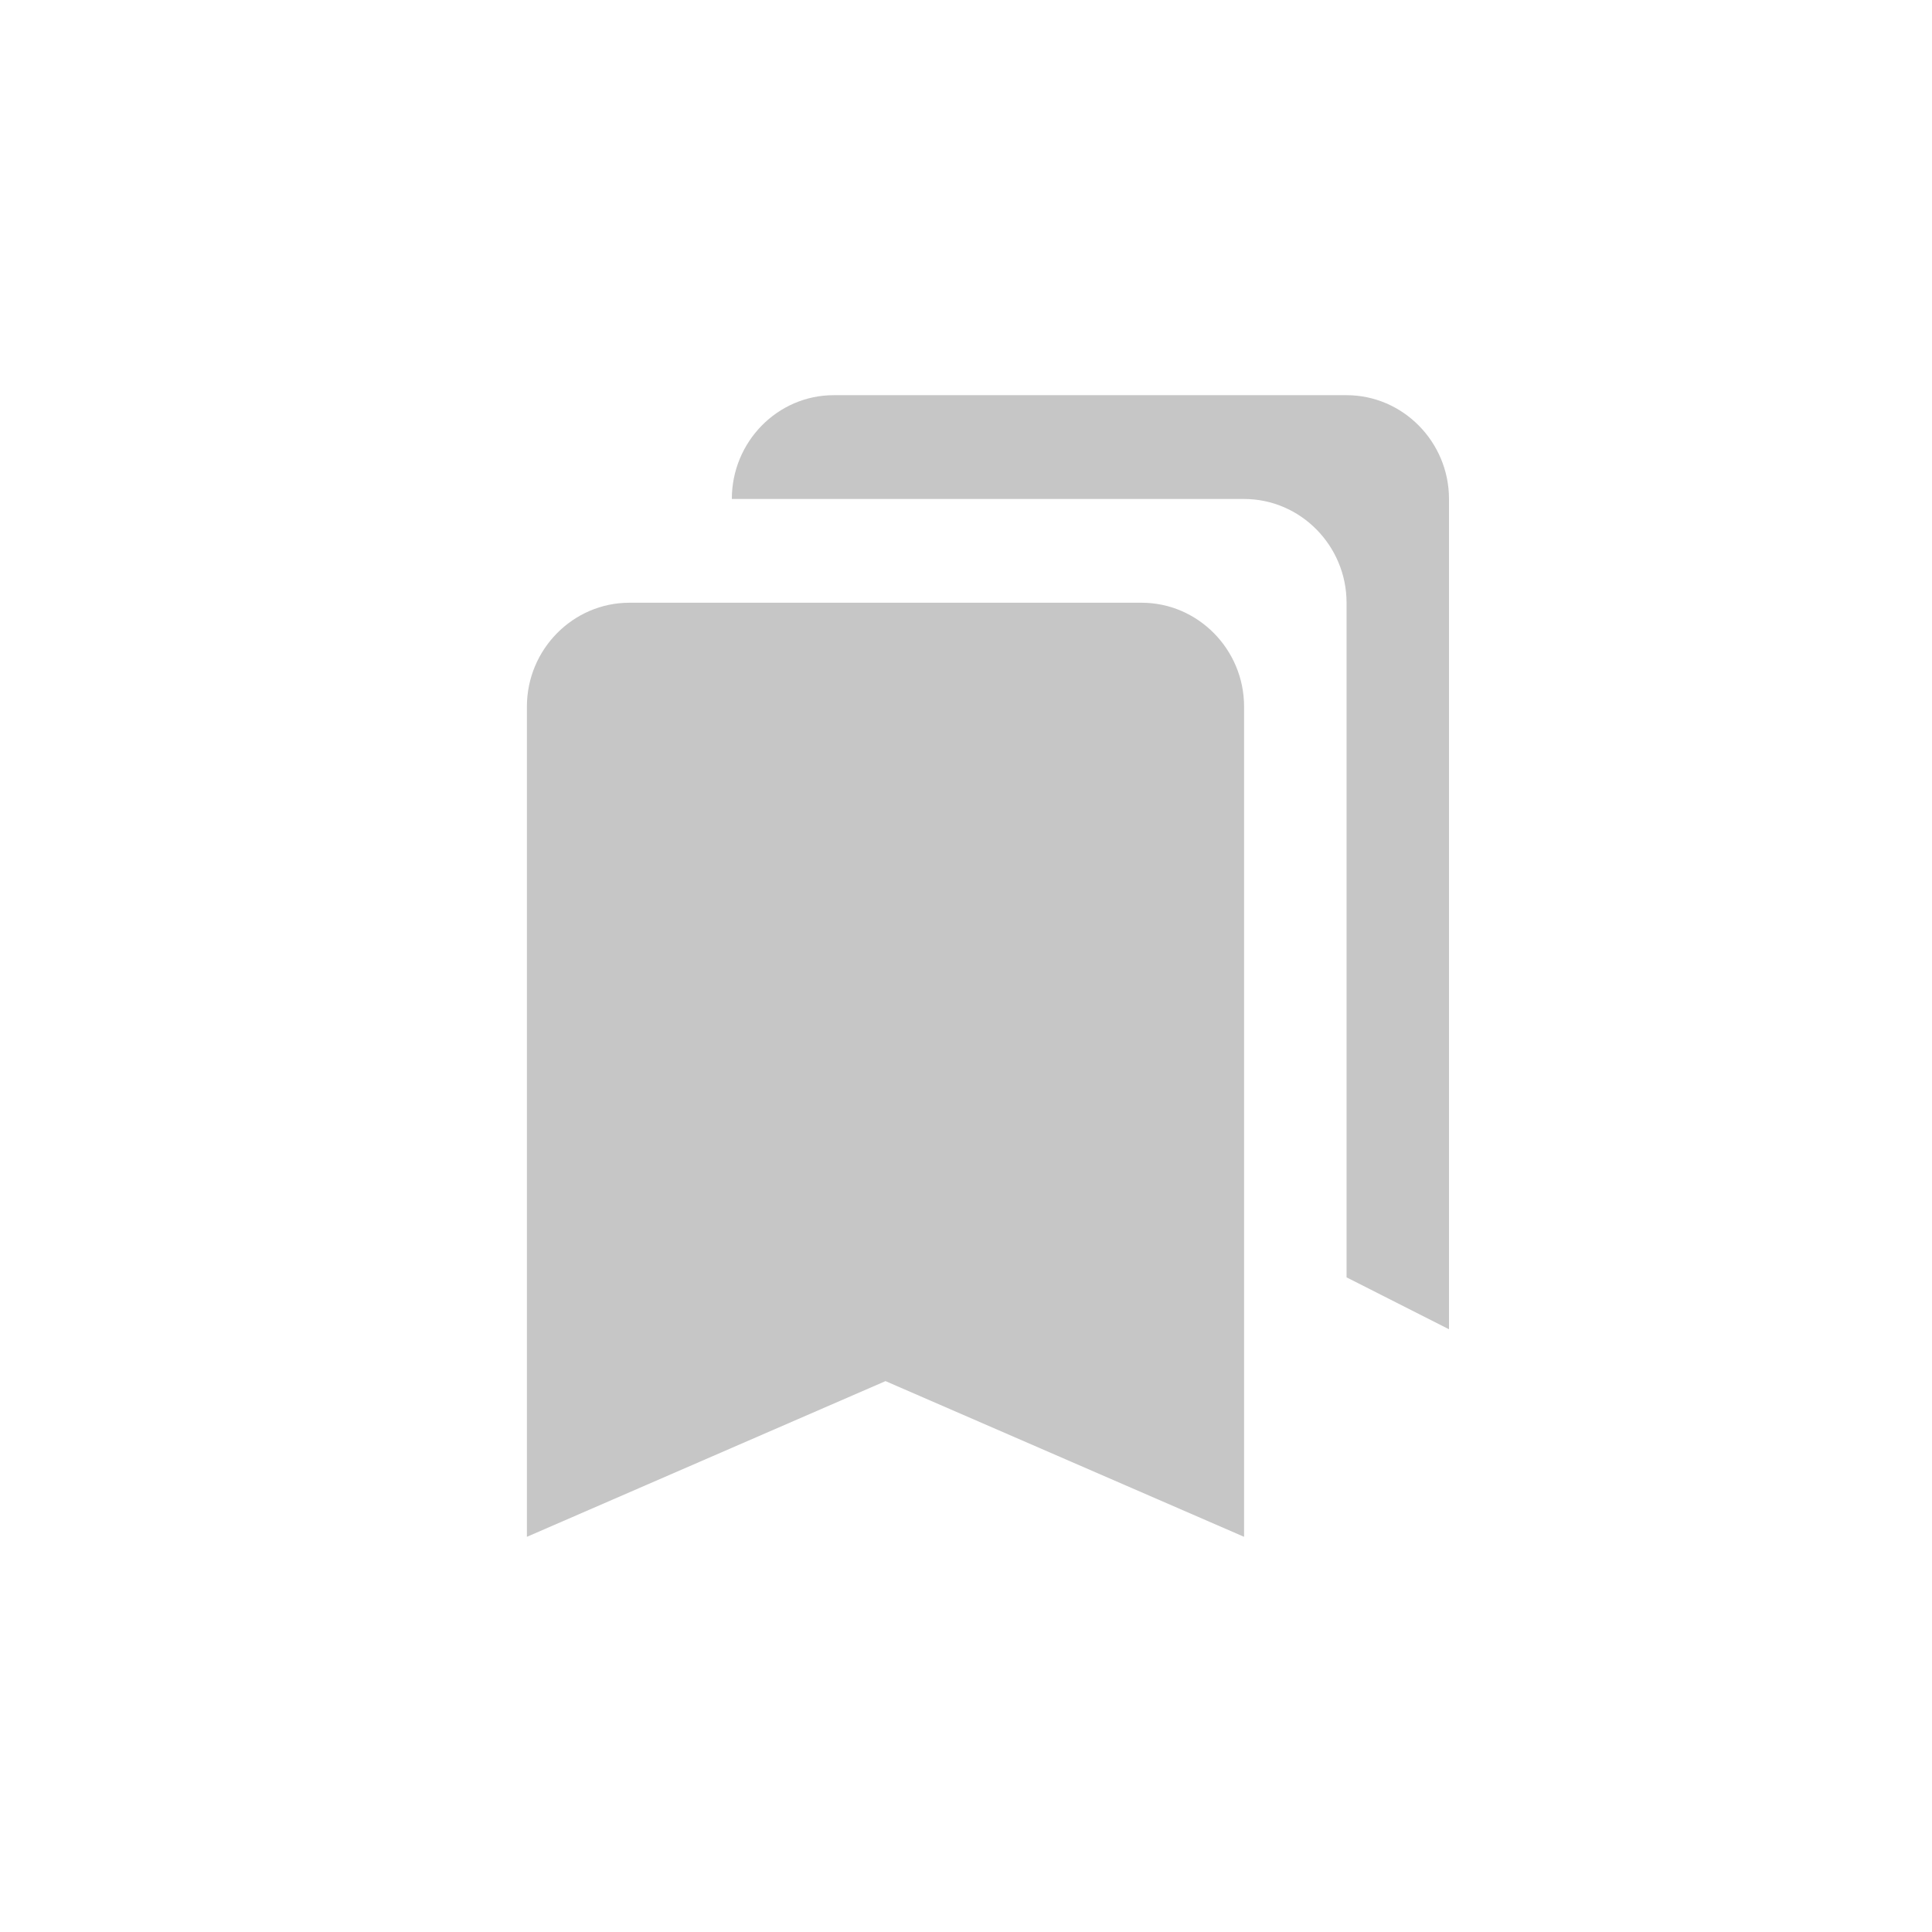 <svg width="44" height="44" viewBox="0 0 44 44" fill="none" xmlns="http://www.w3.org/2000/svg">
<path d="M30.667 29.091L33 30.273V11.364C33 10.064 31.95 9 30.667 9H18.988C17.705 9 16.667 10.064 16.667 11.364H28.333C29.617 11.364 30.667 12.427 30.667 13.727V29.091ZM26 13.727H14.333C13.05 13.727 12 14.791 12 16.091V35L20.167 31.454L28.333 35V16.091C28.333 14.791 27.283 13.727 26 13.727Z" fill="#C6C6C6"/>
</svg>
